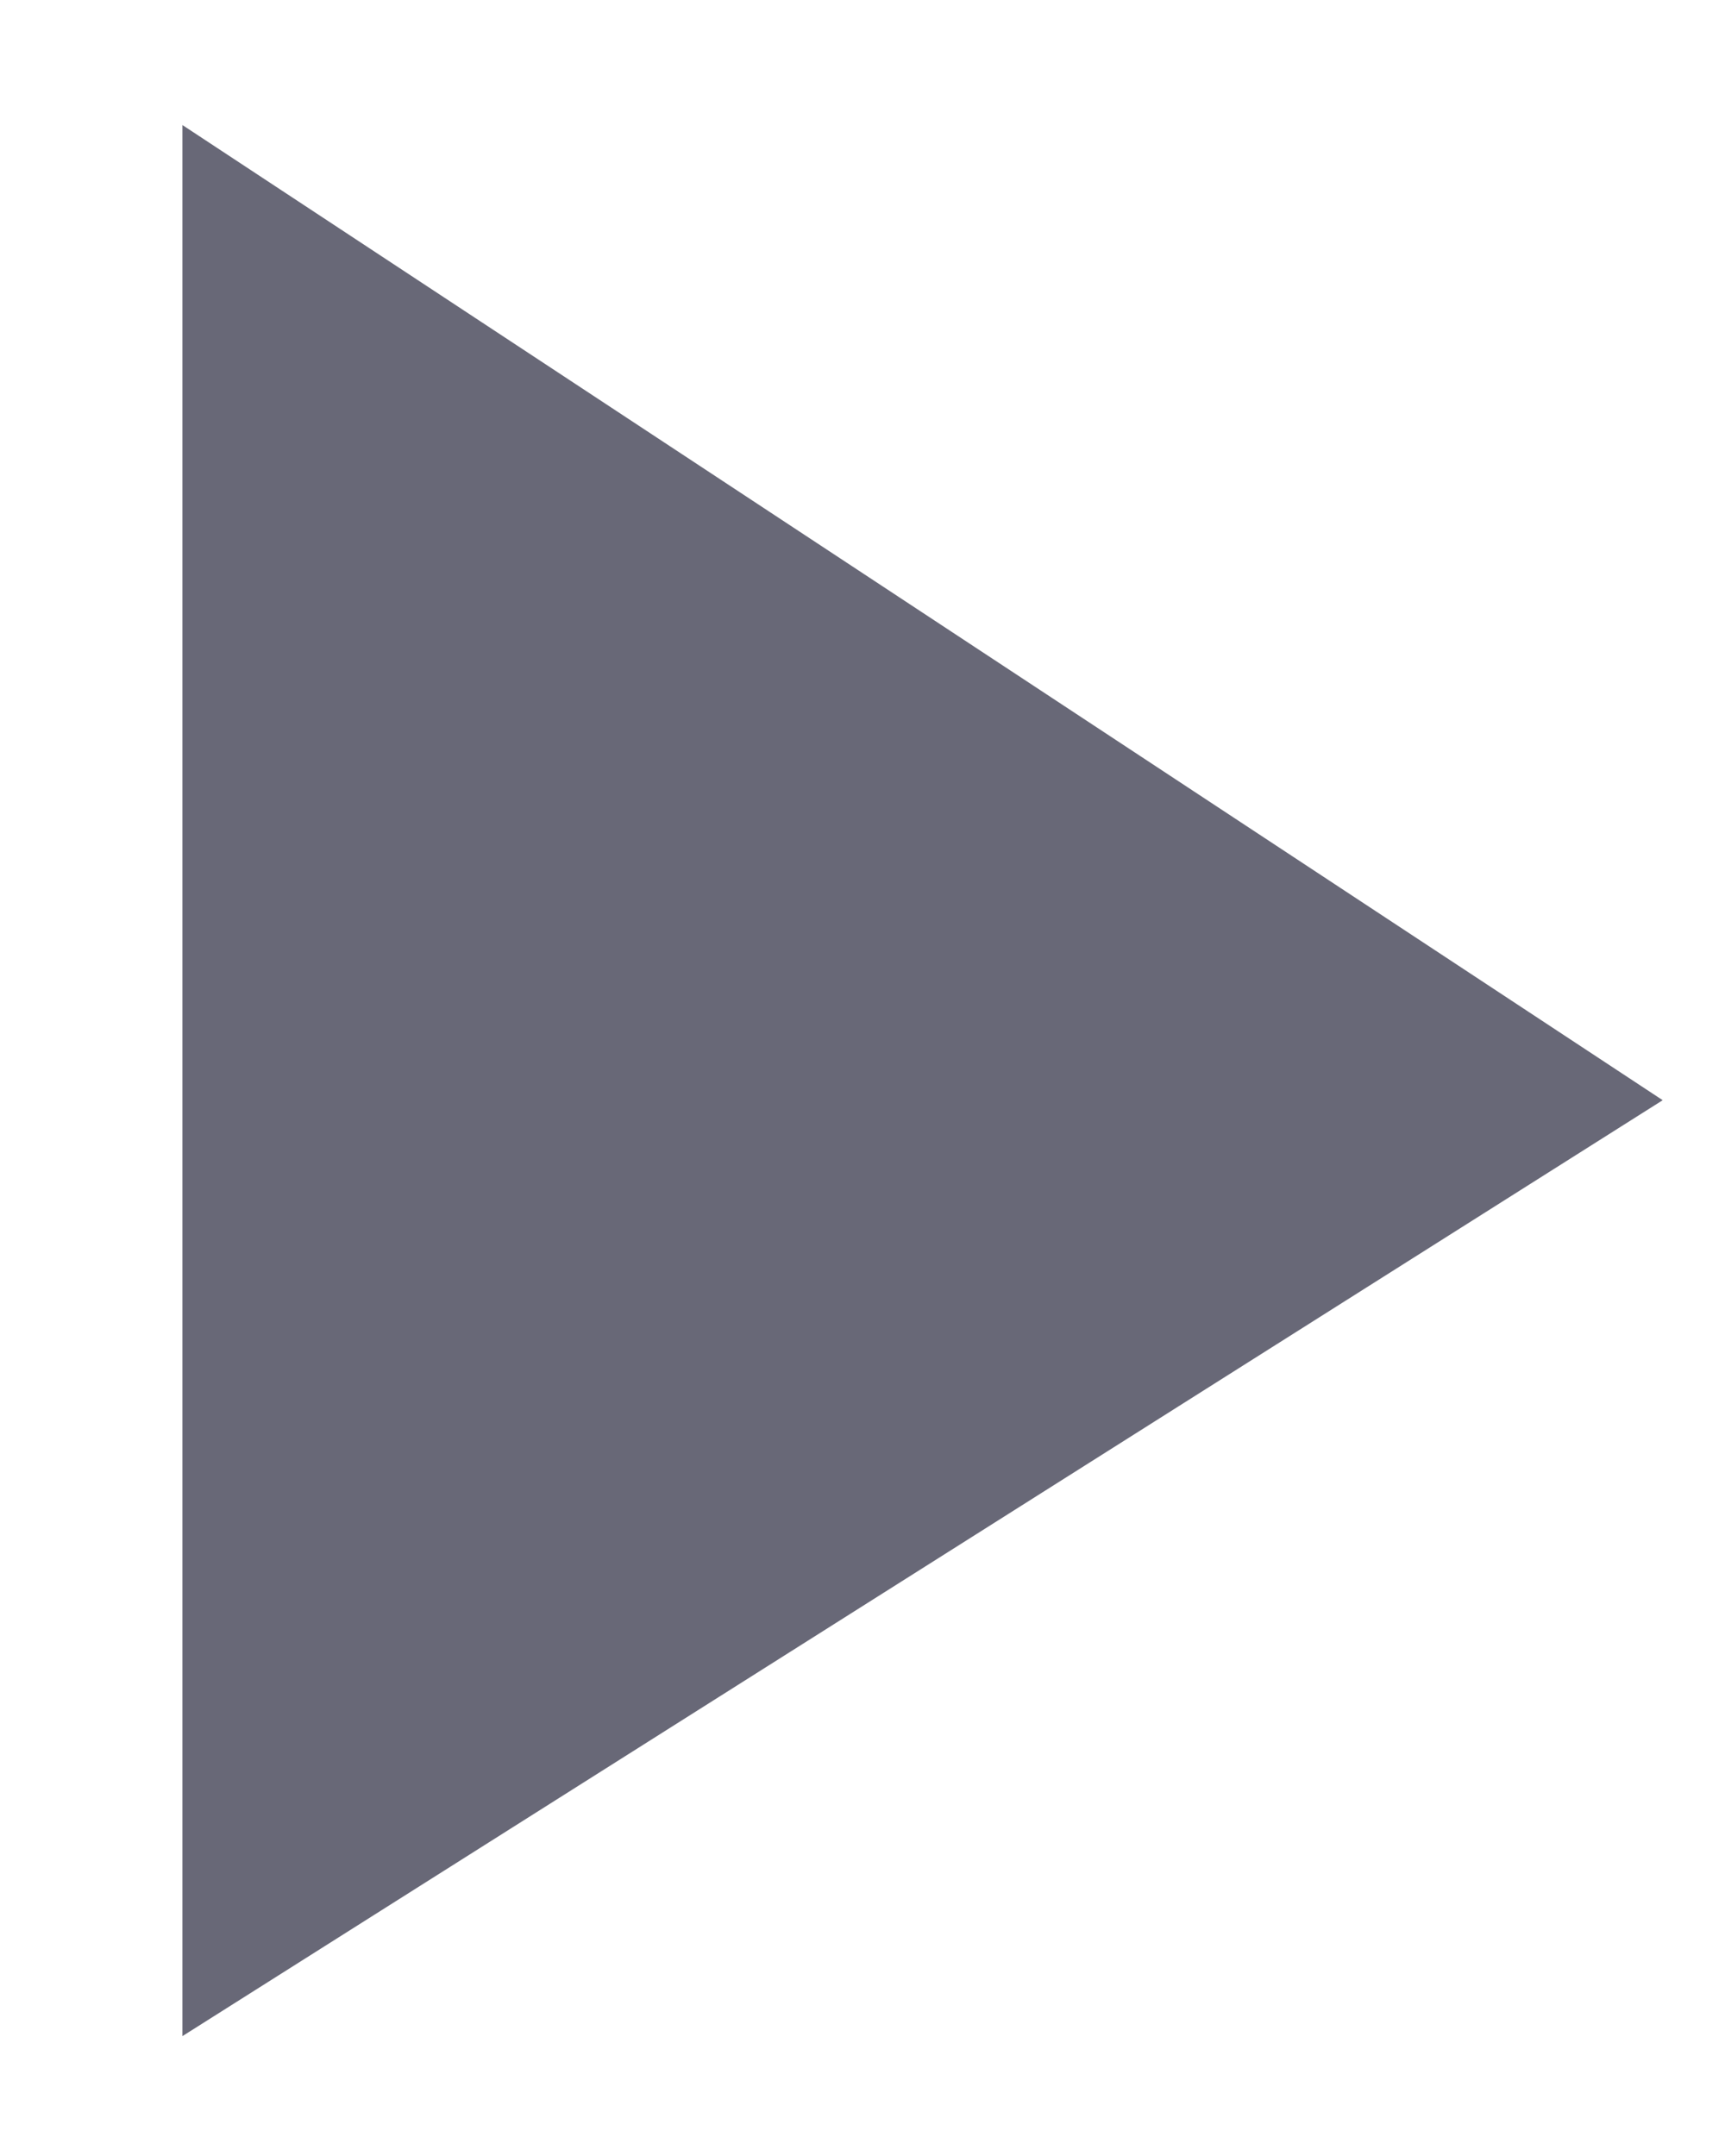 <?xml version="1.0" encoding="UTF-8" standalone="no"?><svg width='8' height='10' viewBox='0 0 8 10' fill='none' xmlns='http://www.w3.org/2000/svg'>
<path d='M0.846 0.58V9.444L7.711 5.103L0.846 0.58Z' fill='#686877'/>
</svg>
